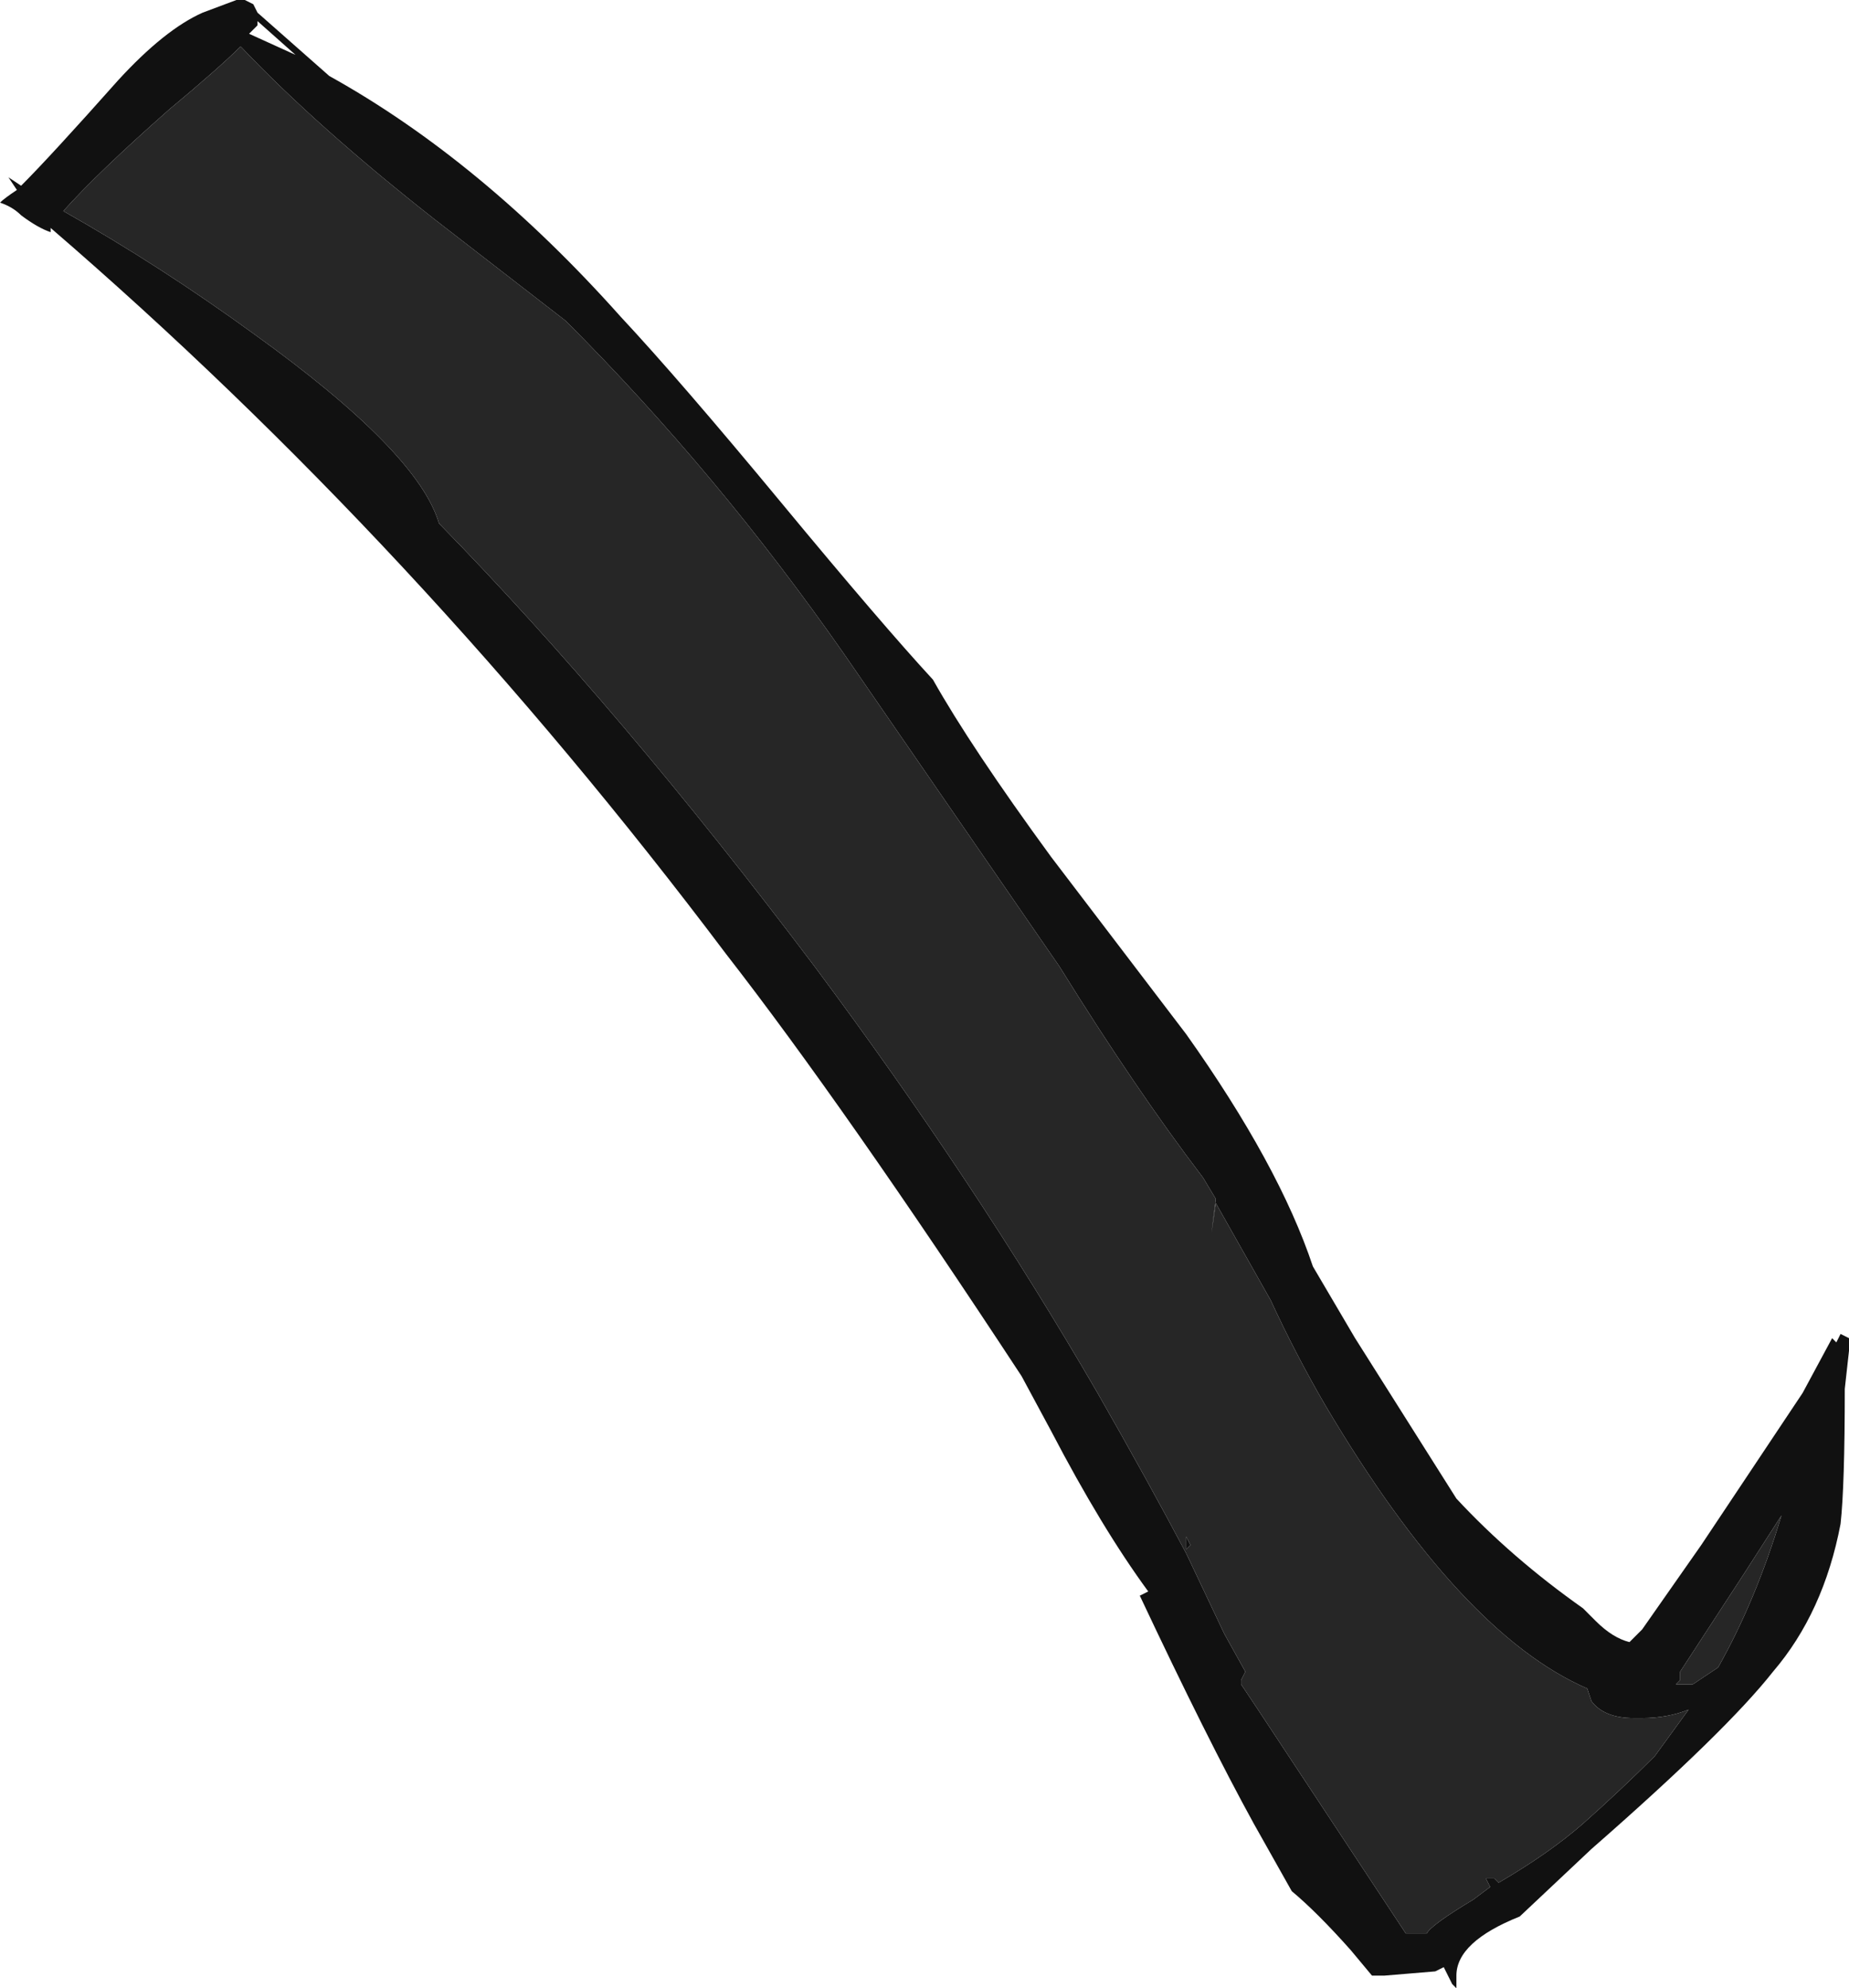 <?xml version="1.0" encoding="UTF-8" standalone="no"?>
<svg xmlns:ffdec="https://www.free-decompiler.com/flash" xmlns:xlink="http://www.w3.org/1999/xlink" ffdec:objectType="shape" height="23.55px" width="21.9px" xmlns="http://www.w3.org/2000/svg">
  <g transform="matrix(1.0, 0.0, 0.0, 1.0, 16.15, 23.4)">
    <path d="M5.65 -7.6 L5.75 -7.55 5.75 -7.4 5.7 -6.95 Q5.7 -5.8 5.65 -5.35 5.45 -4.3 4.85 -3.6 4.3 -2.9 2.7 -1.5 L1.85 -0.7 Q1.1 -0.4 1.1 0.0 L1.1 0.15 1.05 0.1 0.95 -0.1 0.85 -0.05 0.25 0.0 0.1 0.0 -0.15 -0.3 Q-0.55 -0.75 -0.85 -1.0 L-1.3 -1.8 Q-1.85 -2.8 -2.65 -4.5 L-2.55 -4.55 Q-3.1 -5.3 -3.7 -6.45 L-4.05 -7.1 Q-6.15 -10.3 -7.55 -12.1 -11.2 -16.95 -15.55 -20.7 L-15.55 -20.65 Q-15.7 -20.7 -15.9 -20.85 -16.0 -20.95 -16.15 -21.0 -16.1 -21.05 -15.95 -21.15 L-16.05 -21.3 -15.9 -21.2 Q-15.55 -21.55 -14.75 -22.45 -14.2 -23.05 -13.75 -23.25 L-13.75 -23.25 -13.35 -23.4 -13.25 -23.4 -13.15 -23.35 -13.1 -23.25 -12.25 -22.5 Q-10.45 -21.5 -8.8 -19.65 -8.1 -18.9 -6.9 -17.45 -5.7 -16.0 -5.1 -15.35 -4.65 -14.55 -3.7 -13.25 L-2.1 -11.15 Q-1.0 -9.6 -0.6 -8.4 L-0.1 -7.55 1.1 -5.65 Q1.75 -4.95 2.6 -4.35 L2.75 -4.2 Q2.95 -4.0 3.15 -3.95 L3.3 -4.1 4.0 -5.1 5.2 -6.9 5.55 -7.55 5.6 -7.5 5.65 -7.6 M3.75 -3.6 L3.75 -3.5 3.7 -3.45 3.9 -3.45 4.2 -3.65 Q4.65 -4.45 4.95 -5.45 L4.5 -4.75 3.75 -3.6 M2.65 -3.4 Q1.15 -4.05 -0.45 -6.75 -0.8 -7.35 -1.1 -8.0 L-1.75 -9.15 -1.8 -8.8 -1.75 -9.2 -1.9 -9.45 Q-2.7 -10.5 -3.6 -11.95 L-6.15 -15.65 Q-7.65 -17.8 -9.45 -19.6 L-11.0 -20.8 Q-12.4 -21.9 -13.3 -22.85 -13.55 -22.6 -14.15 -22.1 -15.0 -21.35 -15.4 -20.9 -14.25 -20.25 -13.15 -19.45 -11.2 -18.05 -10.95 -17.2 -8.8 -15.0 -6.5 -11.95 -4.6 -9.4 -3.15 -6.9 -2.55 -5.85 -2.1 -5.0 L-1.65 -4.05 -1.4 -3.6 -1.45 -3.5 -1.45 -3.45 -1.25 -3.15 0.5 -0.5 0.75 -0.5 Q0.8 -0.6 1.3 -0.9 L1.5 -1.05 1.45 -1.15 1.55 -1.15 1.6 -1.1 Q2.2 -1.45 2.6 -1.8 3.05 -2.2 3.45 -2.6 L3.85 -3.15 Q3.6 -3.05 3.3 -3.05 L3.2 -3.05 Q2.85 -3.05 2.7 -3.25 L2.65 -3.4 M-13.1 -23.1 L-13.2 -23.0 -12.65 -22.75 -13.1 -23.15 -13.1 -23.1 M-2.1 -5.2 L-2.05 -5.1 -2.1 -5.05 -2.1 -5.2 M-1.8 -7.85 L-1.8 -7.85" fill="#111111" fill-rule="evenodd" stroke="none"/>
    <path d="M2.65 -3.4 L2.7 -3.25 Q2.85 -3.05 3.2 -3.05 L3.3 -3.05 Q3.6 -3.05 3.85 -3.15 L3.45 -2.6 Q3.05 -2.2 2.6 -1.8 2.2 -1.45 1.6 -1.1 L1.55 -1.15 1.45 -1.15 1.5 -1.05 1.3 -0.9 Q0.8 -0.6 0.75 -0.5 L0.5 -0.5 -1.25 -3.15 -1.45 -3.45 -1.45 -3.5 -1.4 -3.6 -1.65 -4.05 -2.1 -5.0 Q-2.55 -5.85 -3.15 -6.9 -4.6 -9.4 -6.5 -11.95 -8.8 -15.0 -10.95 -17.2 -11.2 -18.05 -13.15 -19.45 -14.25 -20.25 -15.4 -20.9 -15.0 -21.35 -14.15 -22.1 -13.55 -22.6 -13.3 -22.85 -12.4 -21.9 -11.0 -20.8 L-9.45 -19.6 Q-7.65 -17.8 -6.15 -15.65 L-3.6 -11.95 Q-2.7 -10.5 -1.9 -9.45 L-1.75 -9.2 -1.8 -8.8 -1.75 -9.15 -1.1 -8.0 Q-0.8 -7.35 -0.45 -6.75 1.15 -4.05 2.65 -3.4 M3.75 -3.6 L4.5 -4.75 4.95 -5.45 Q4.65 -4.45 4.2 -3.65 L3.9 -3.45 3.7 -3.45 3.75 -3.5 3.75 -3.6 M-1.8 -7.85 L-1.8 -7.85 M-2.1 -5.2 L-2.1 -5.05 -2.05 -5.1 -2.1 -5.2" fill="#262626" fill-rule="evenodd" stroke="none"/>
  </g>
</svg>
